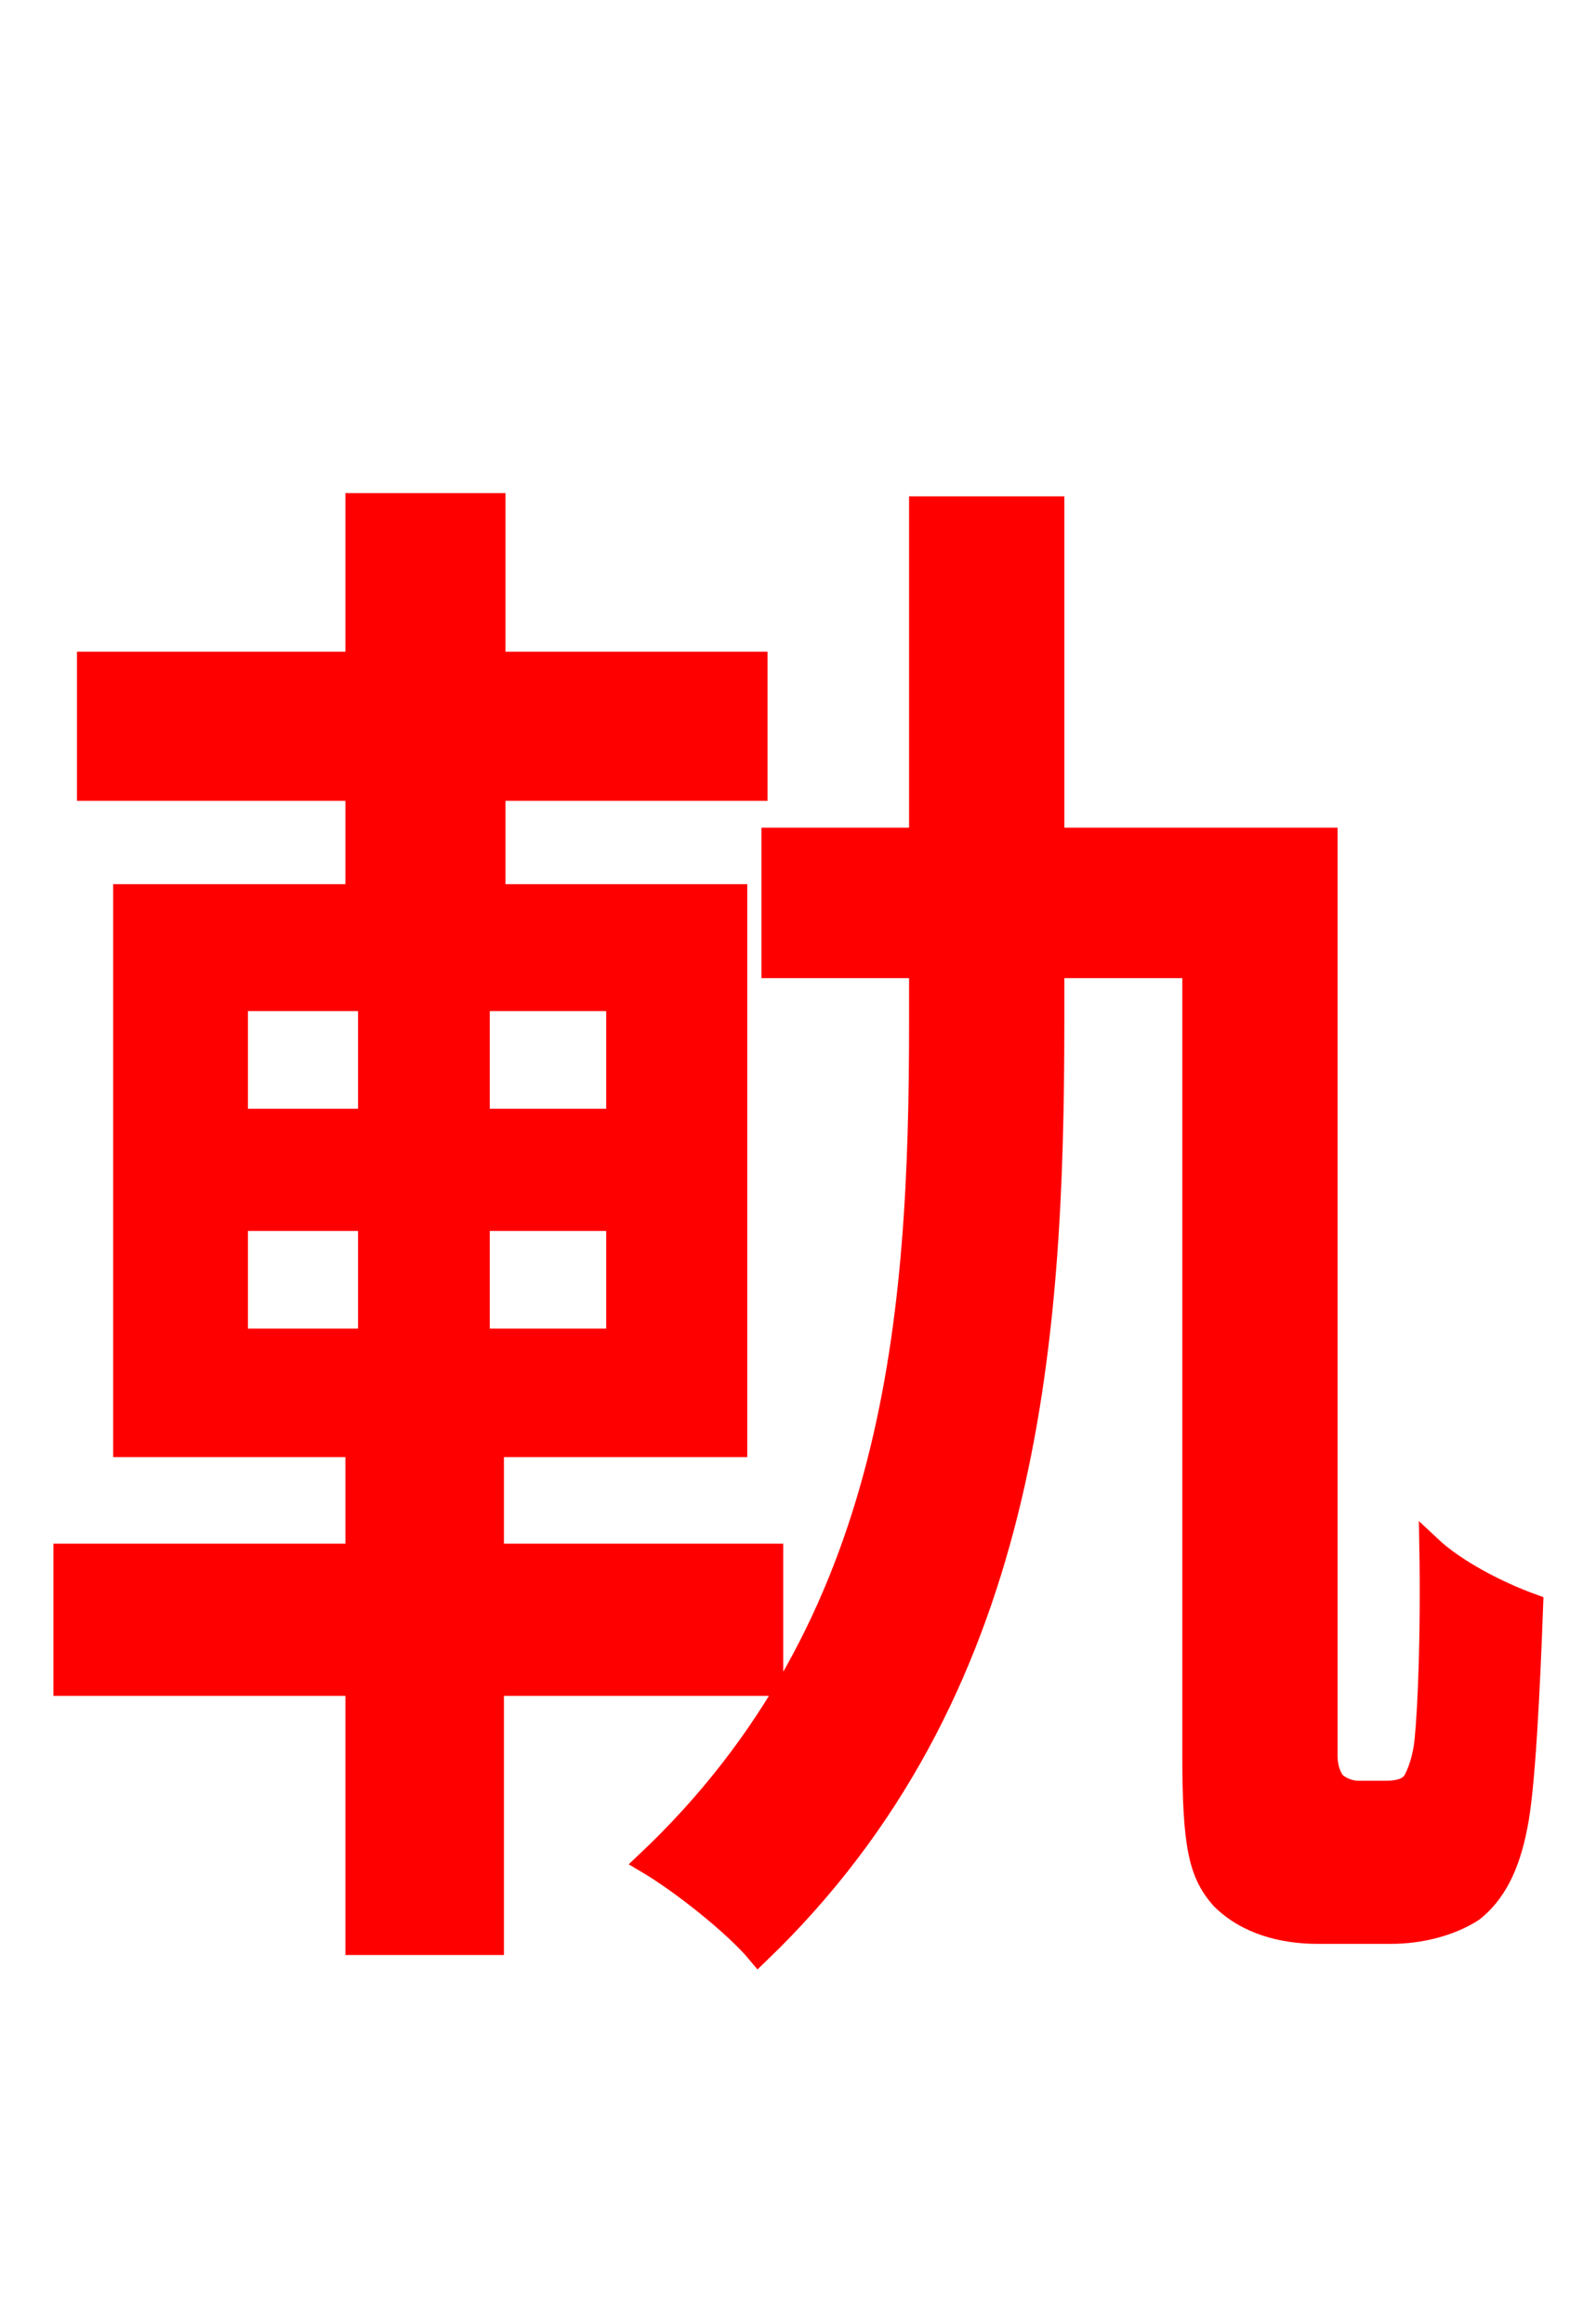 <svg xmlns="http://www.w3.org/2000/svg" xmlns:xlink="http://www.w3.org/1999/xlink" width="72" height="106.56"><path fill="red" stroke="red" d="M10.87 55.94L16.92 55.94L16.92 61.42L10.87 61.42ZM10.87 45.86L16.92 45.86L16.92 51.34L10.87 51.34ZM28.30 51.34L21.96 51.34L21.96 45.86L28.30 45.86ZM28.30 61.42L21.96 61.42L21.96 55.94L28.30 55.94ZM35.42 77.26L35.42 71.28L22.61 71.28L22.61 66.31L33.77 66.31L33.77 41.04L22.68 41.04L22.68 36.22L34.70 36.22L34.70 30.38L22.68 30.38L22.68 23.11L16.34 23.11L16.34 30.38L4.03 30.38L4.03 36.22L16.34 36.22L16.34 41.04L5.69 41.04L5.69 66.31L16.34 66.31L16.34 71.28L2.95 71.28L2.95 77.26L16.34 77.26L16.34 89.14L22.61 89.14L22.61 77.26ZM62.28 82.15C61.85 82.15 61.42 81.94 61.20 81.72C60.98 81.43 60.84 81.00 60.84 80.50L60.84 38.45L48.31 38.45L48.31 23.26L42.19 23.26L42.19 38.45L35.42 38.45L35.42 44.35L42.19 44.35L42.19 46.87C42.19 60.34 41.18 74.52 29.66 85.39C31.25 86.33 33.70 88.27 34.78 89.57C47.16 77.69 48.31 61.78 48.31 46.87L48.31 44.35L54.72 44.35L54.72 80.42C54.72 84.67 55.01 85.90 56.02 87.05C57.17 88.20 58.82 88.63 60.41 88.63L63.79 88.63C65.16 88.63 66.53 88.27 67.54 87.62C68.54 86.83 69.19 85.61 69.55 83.74C69.91 82.01 70.13 77.40 70.27 73.58C68.69 73.01 66.74 72.00 65.59 70.92C65.66 74.88 65.52 78.26 65.38 79.70C65.30 80.64 65.02 81.36 64.80 81.72C64.51 82.08 64.01 82.15 63.58 82.15Z"/></svg>
